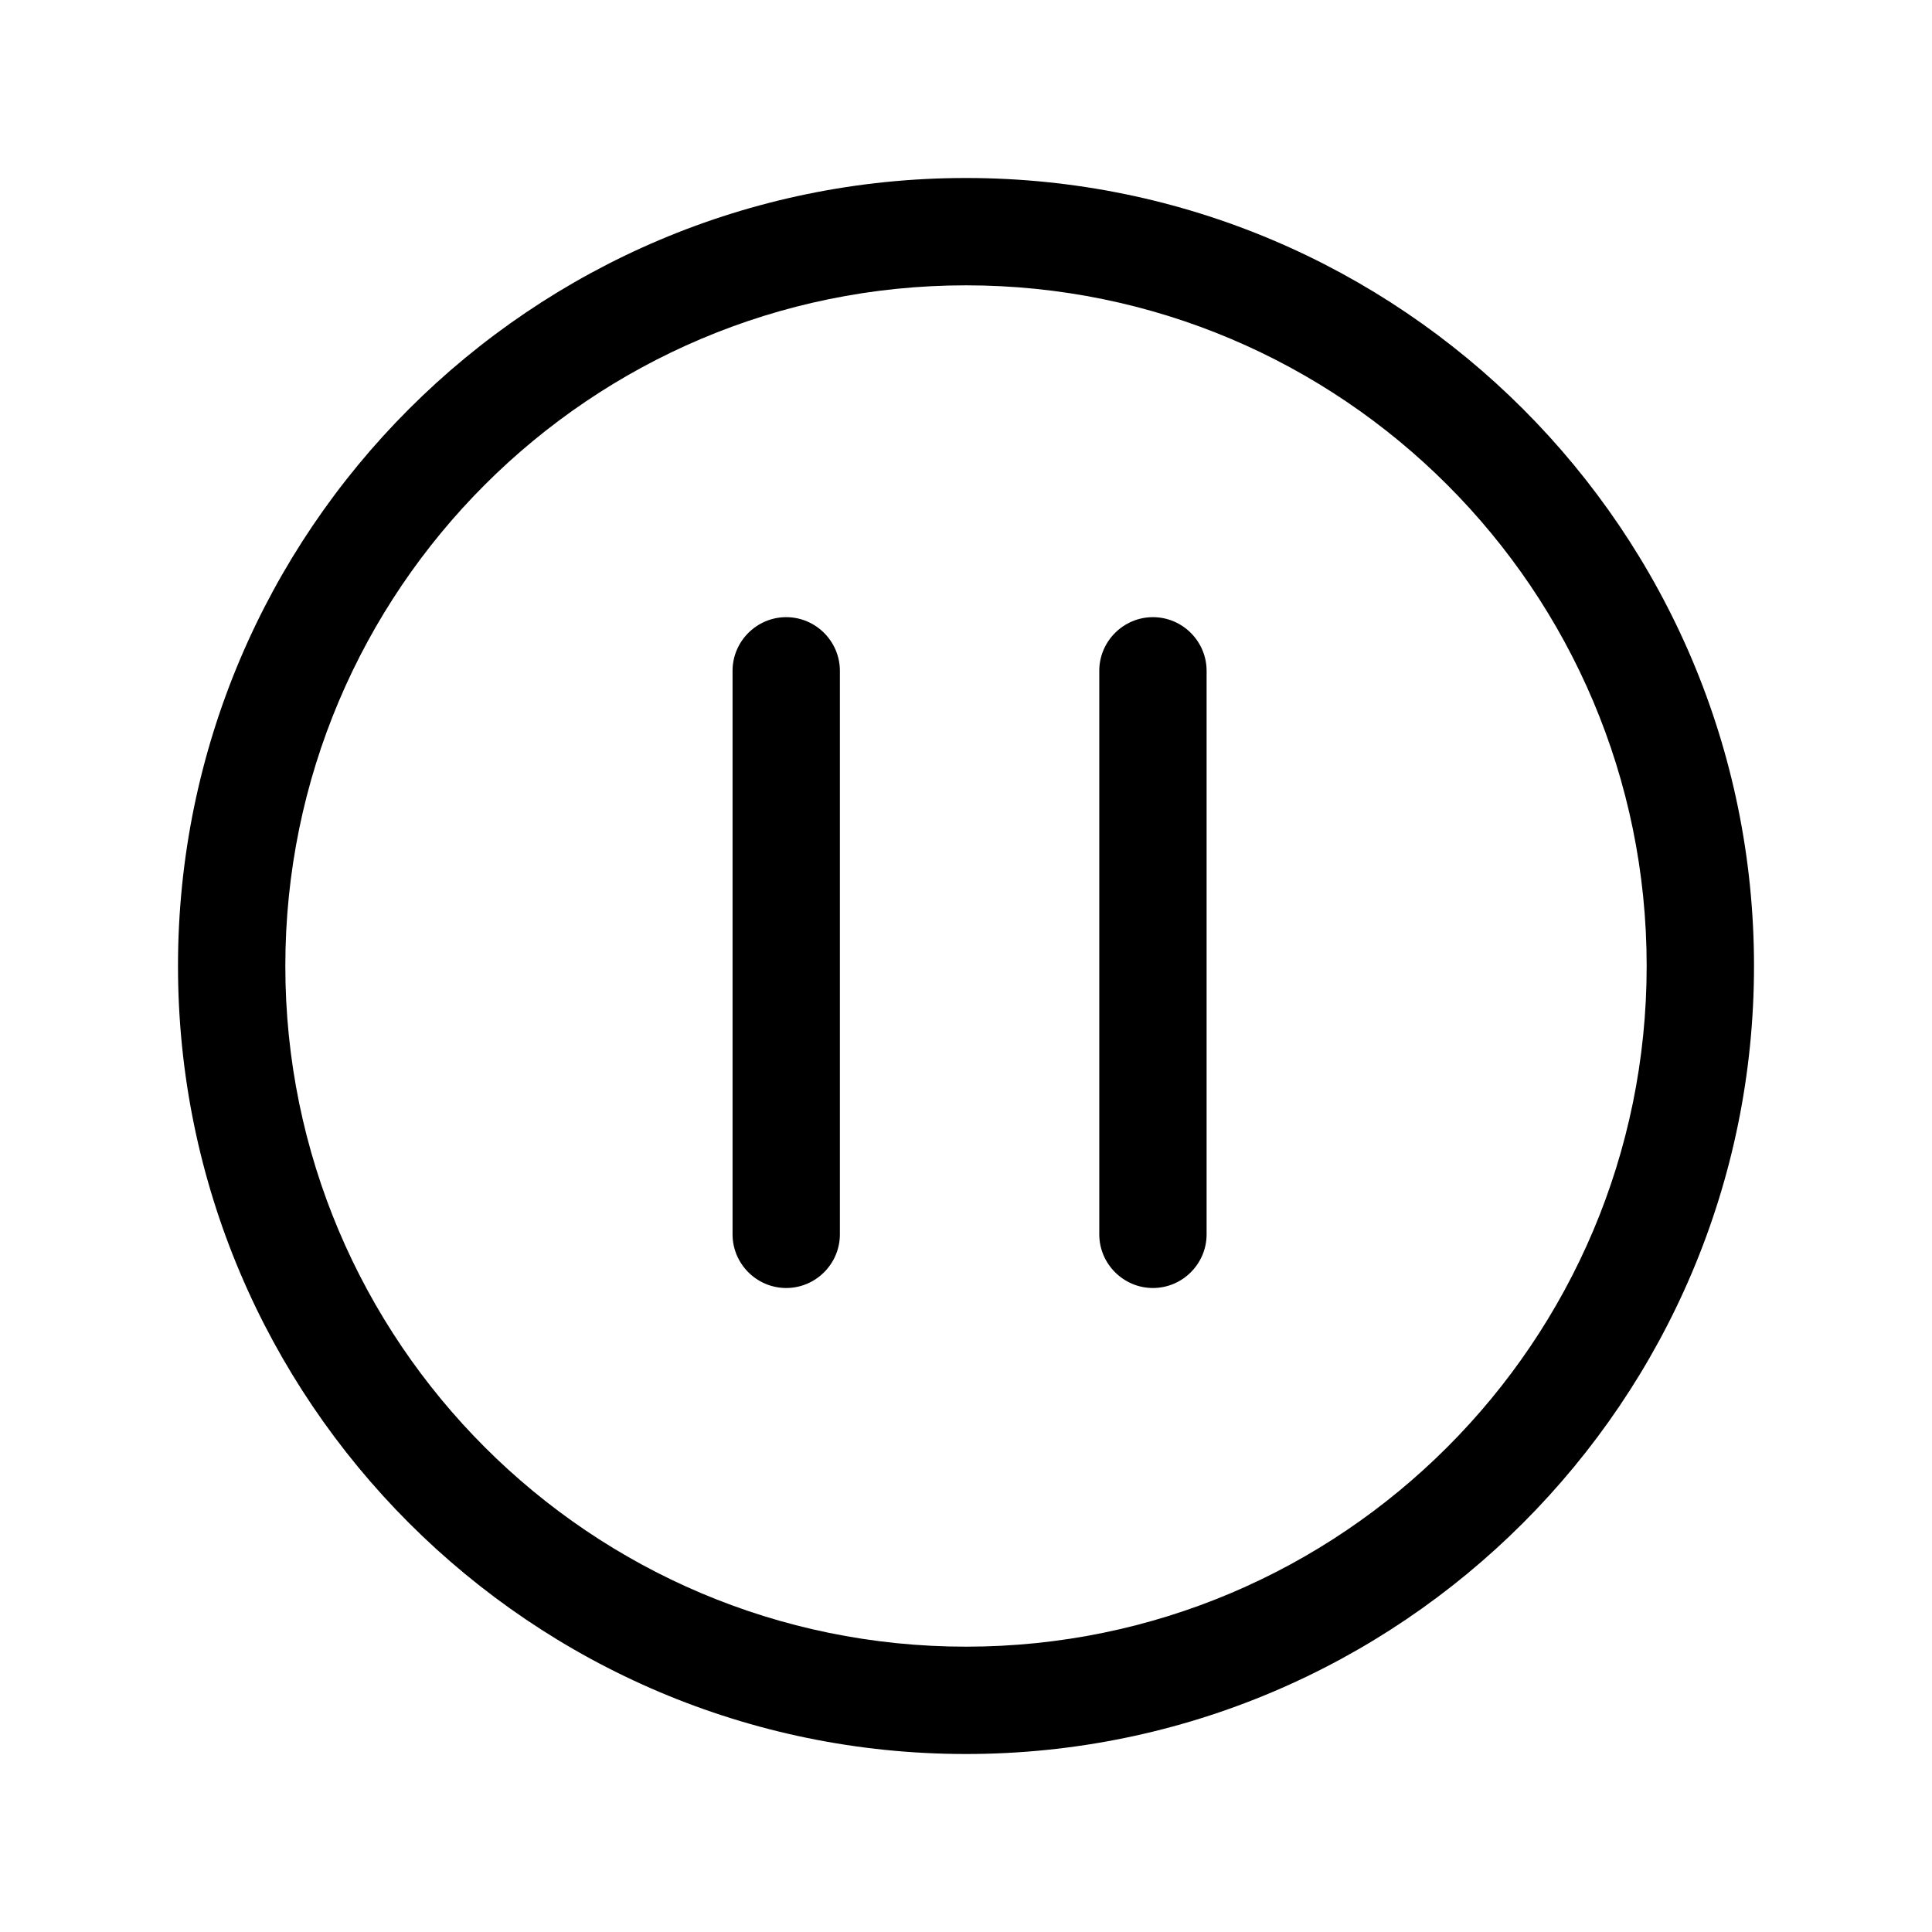 <?xml version="1.0" encoding="utf-8"?>
<!-- Generator: Adobe Illustrator 18.0.0, SVG Export Plug-In . SVG Version: 6.00 Build 0)  -->
<!DOCTYPE svg PUBLIC "-//W3C//DTD SVG 1.1//EN" "http://www.w3.org/Graphics/SVG/1.1/DTD/svg11.dtd">
<svg version="1.1" id="Layer_1" xmlns="http://www.w3.org/2000/svg" xmlns:xlink="http://www.w3.org/1999/xlink" x="0px" y="0px"
	 viewBox="0 0 216 216" enable-background="new 0 0 216 216" xml:space="preserve">
<path d="M108,19.9c-48.6,0-88.1,39.5-88.1,88.1s39.5,88.1,88.1,88.1s88.1-39.5,88.1-88.1S156.6,19.9,108,19.9z M108,184.1
	c-42,0-76.1-34.1-76.1-76.1S66,31.9,108,31.9S184.1,66,184.1,108S150,184.1,108,184.1z"/>
<path d="M87.9,69c-3.3,0-6,2.7-6,6v63c0,3.3,2.7,6,6,6s6-2.7,6-6V75C93.9,71.7,91.2,69,87.9,69z"/>
<path d="M128.9,69c-3.3,0-6,2.7-6,6v63c0,3.3,2.7,6,6,6s6-2.7,6-6V75C134.9,71.7,132.2,69,128.9,69z"/>
</svg>
